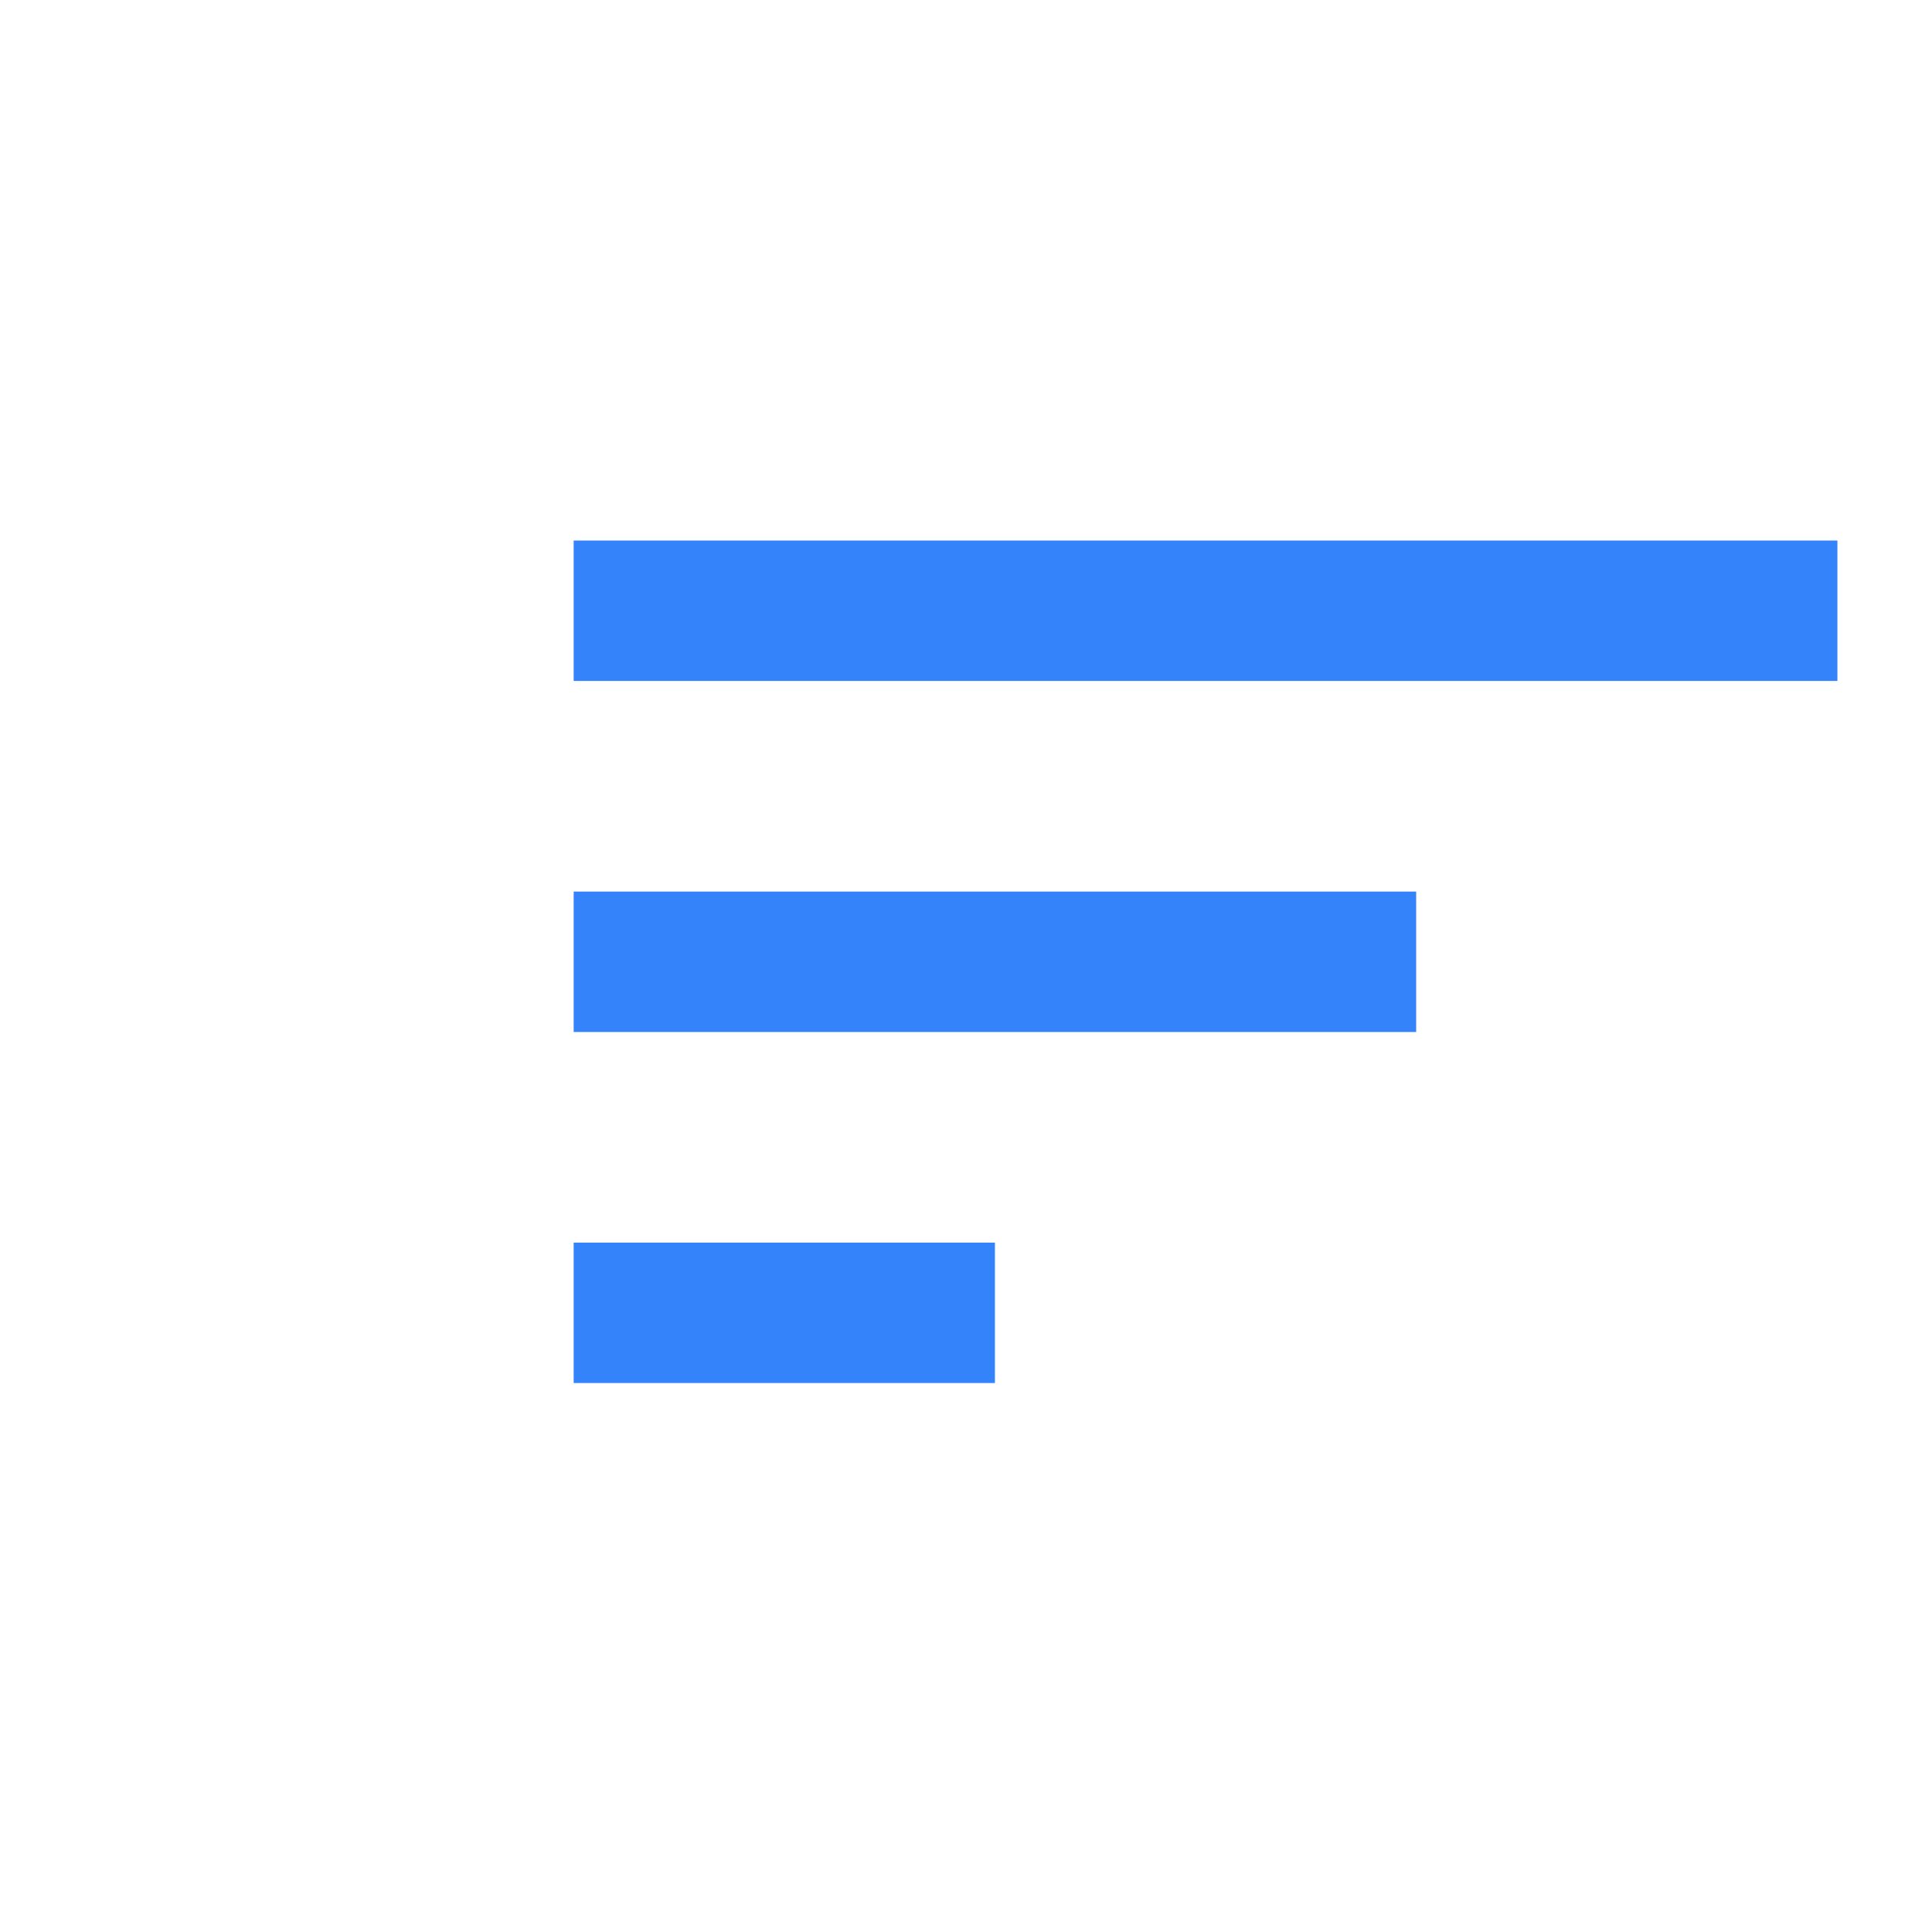 <?xml version="1.0" encoding="utf-8"?>
<svg xmlns="http://www.w3.org/2000/svg" height="24px" viewBox="0 -1008.951 1100.735 923.286" width="24px" fill="#757575" xmlns:bx="https://boxy-svg.com">
  <defs>
    <bx:guide x="135.122" y="-310.25" angle="90"/>
    <bx:guide x="271.983" y="-789.712" angle="90"/>
  </defs>
  <path d="M 326.842 -309.71 L 326.842 -389.71 L 566.842 -389.71 L 566.842 -309.71 L 326.842 -309.71 Z M 326.842 -509.71 L 326.842 -589.71 L 806.842 -589.71 L 806.842 -509.71 L 326.842 -509.71 Z M 326.842 -709.71 L 326.842 -789.71 L 1046.84 -789.71 L 1046.84 -709.71 L 326.842 -709.71 Z" style="fill: rgb(52, 131, 250); transform-origin: 686.841px -549.71px;"/>
  <path d="M 117.975 -310.25 L 117.101 -676.44 L 84.162 -643.42 L 42.04 -685.44 L 146.844 -790.49 L 252.149 -685.44 L 209.477 -643.42 L 177.133 -675.69 L 178.006 -310.25 L 117.975 -310.25 Z" style="stroke-width: 1; transform-box: fill-box; transform-origin: 50% 50%; fill: rgb(52, 131, 250);" transform="matrix(-1, 0, 0, -1, 0, 0)"/>
</svg>